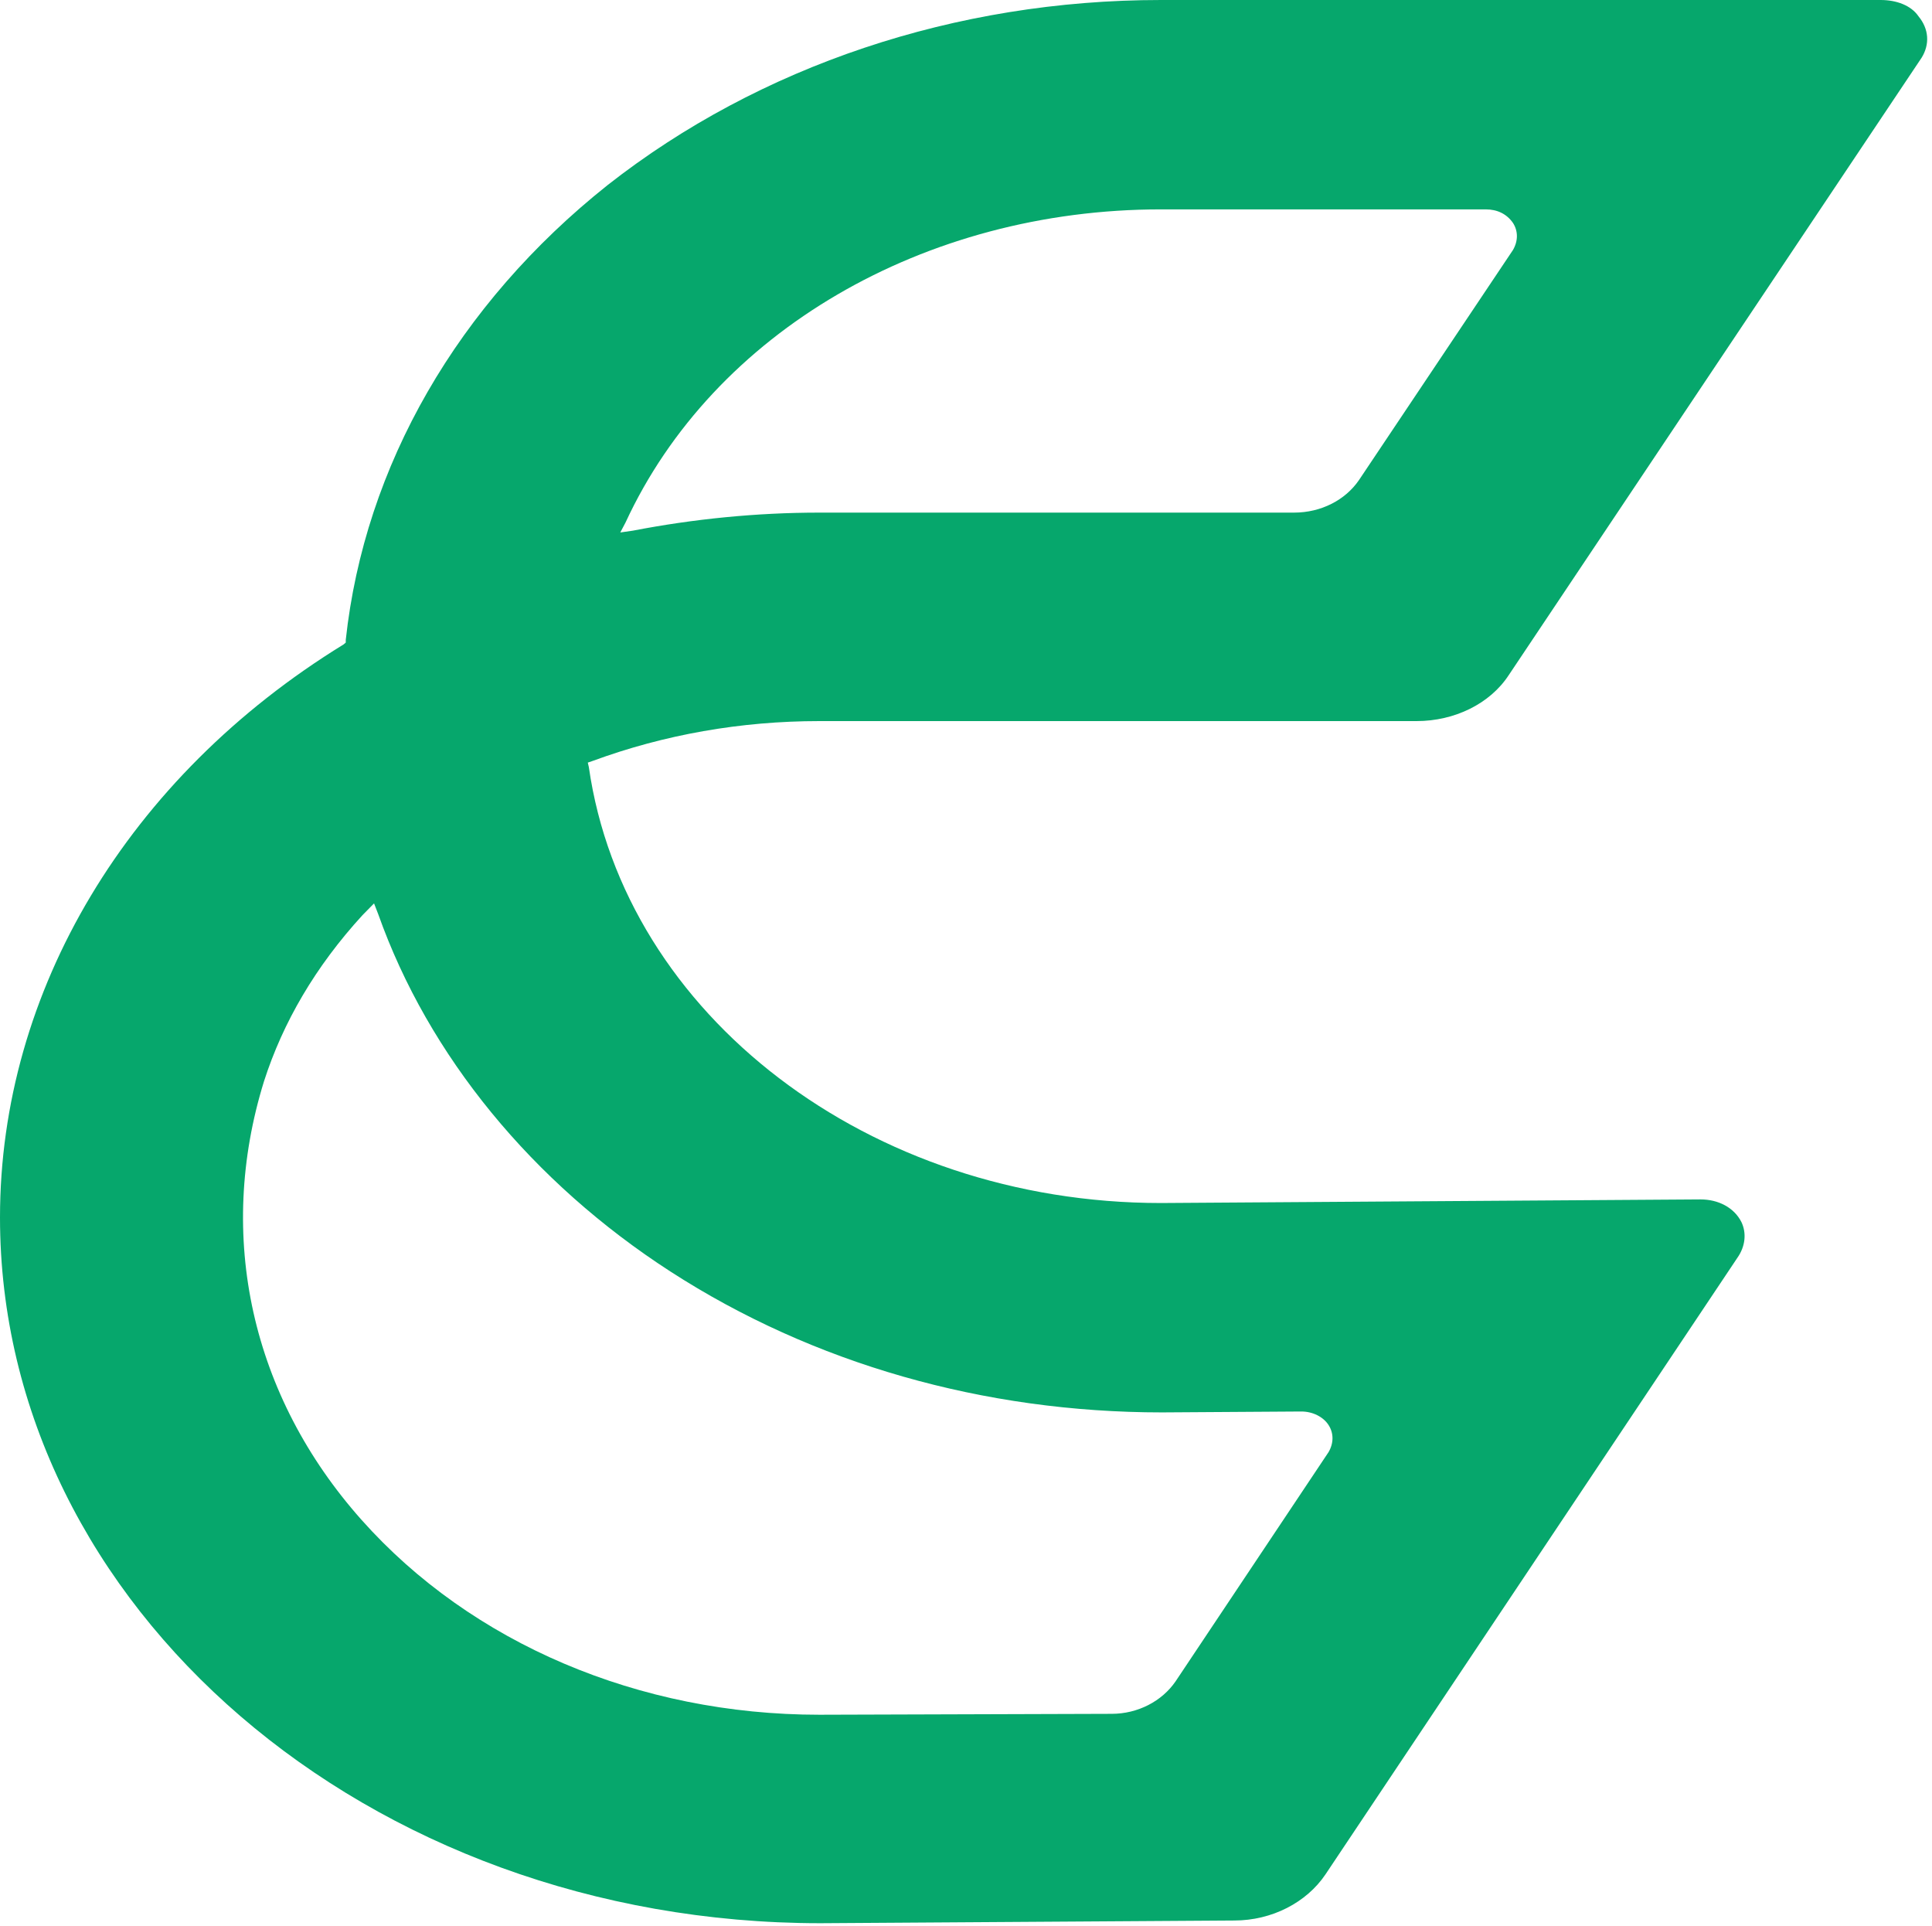 <?xml version="1.0" encoding="UTF-8" standalone="no"?>
<!DOCTYPE svg PUBLIC "-//W3C//DTD SVG 1.1//EN" "http://www.w3.org/Graphics/SVG/1.1/DTD/svg11.dtd">
<svg width="100%" height="100%" viewBox="0 0 319 318" version="1.1" xmlns="http://www.w3.org/2000/svg" xmlns:xlink="http://www.w3.org/1999/xlink" xml:space="preserve" xmlns:serif="http://www.serif.com/" style="fill-rule:evenodd;clip-rule:evenodd;stroke-linejoin:round;stroke-miterlimit:2;">
    <g transform="matrix(1.73,0,0,1.49,0,0)">
        <path d="M166.2,135.4C165.5,133.8 164,132.9 162.3,132.9L110.8,133.3C83,133.3 59.6,112.5 56.2,85L56.1,84.5L56.6,84.3C63.4,81.4 70.7,79.9 78.2,79.9L135.2,79.9C138.8,79.9 142.2,78 144,74.8L183.4,6.4C184.2,4.9 184.1,3.2 183.1,1.8C182.4,0.6 181,0 179.5,0L110.8,0C91.2,0 72.5,7.3 58,20.5C43.7,33.7 34.8,51.6 33,70.9L33,71.2L32.8,71.4C12.2,86.1 0,109.8 0,134.9C0,178 35.1,213.1 78.3,213.1L117.8,212.8C121.4,212.8 124.7,210.8 126.5,207.7L165.8,139.4C166.6,138.1 166.7,136.6 166.2,135.4ZM78.2,190C61,190 45,182.1 34.5,168.4C24,154.7 20.6,137 25.2,119.8C27,113.3 30.1,107.1 34.6,101.4L35.7,100.1L36.1,101.3C40.9,117 50.8,131 64,140.9C77.6,151.1 93.9,156.5 110.9,156.5L124.2,156.4C125.3,156.4 126.3,157 126.8,157.9C127.3,158.8 127.3,159.9 126.8,160.9L112.2,186.3C110.9,188.5 108.6,189.9 106.1,189.9L78.2,190ZM59.7,57.9C68.1,36.8 88.2,23.2 110.8,23.2L141.8,23.2C142.9,23.2 143.8,23.7 144.4,24.7C144.9,25.6 144.9,26.7 144.4,27.7L129.7,53.2C128.4,55.4 126.1,56.8 123.5,56.8L78.2,56.8C72.2,56.8 66.2,57.5 60.4,58.8L59.2,59L59.7,57.9Z" style="fill:rgb(6,167,108);fill-rule:nonzero;"/>
    </g>
</svg>
